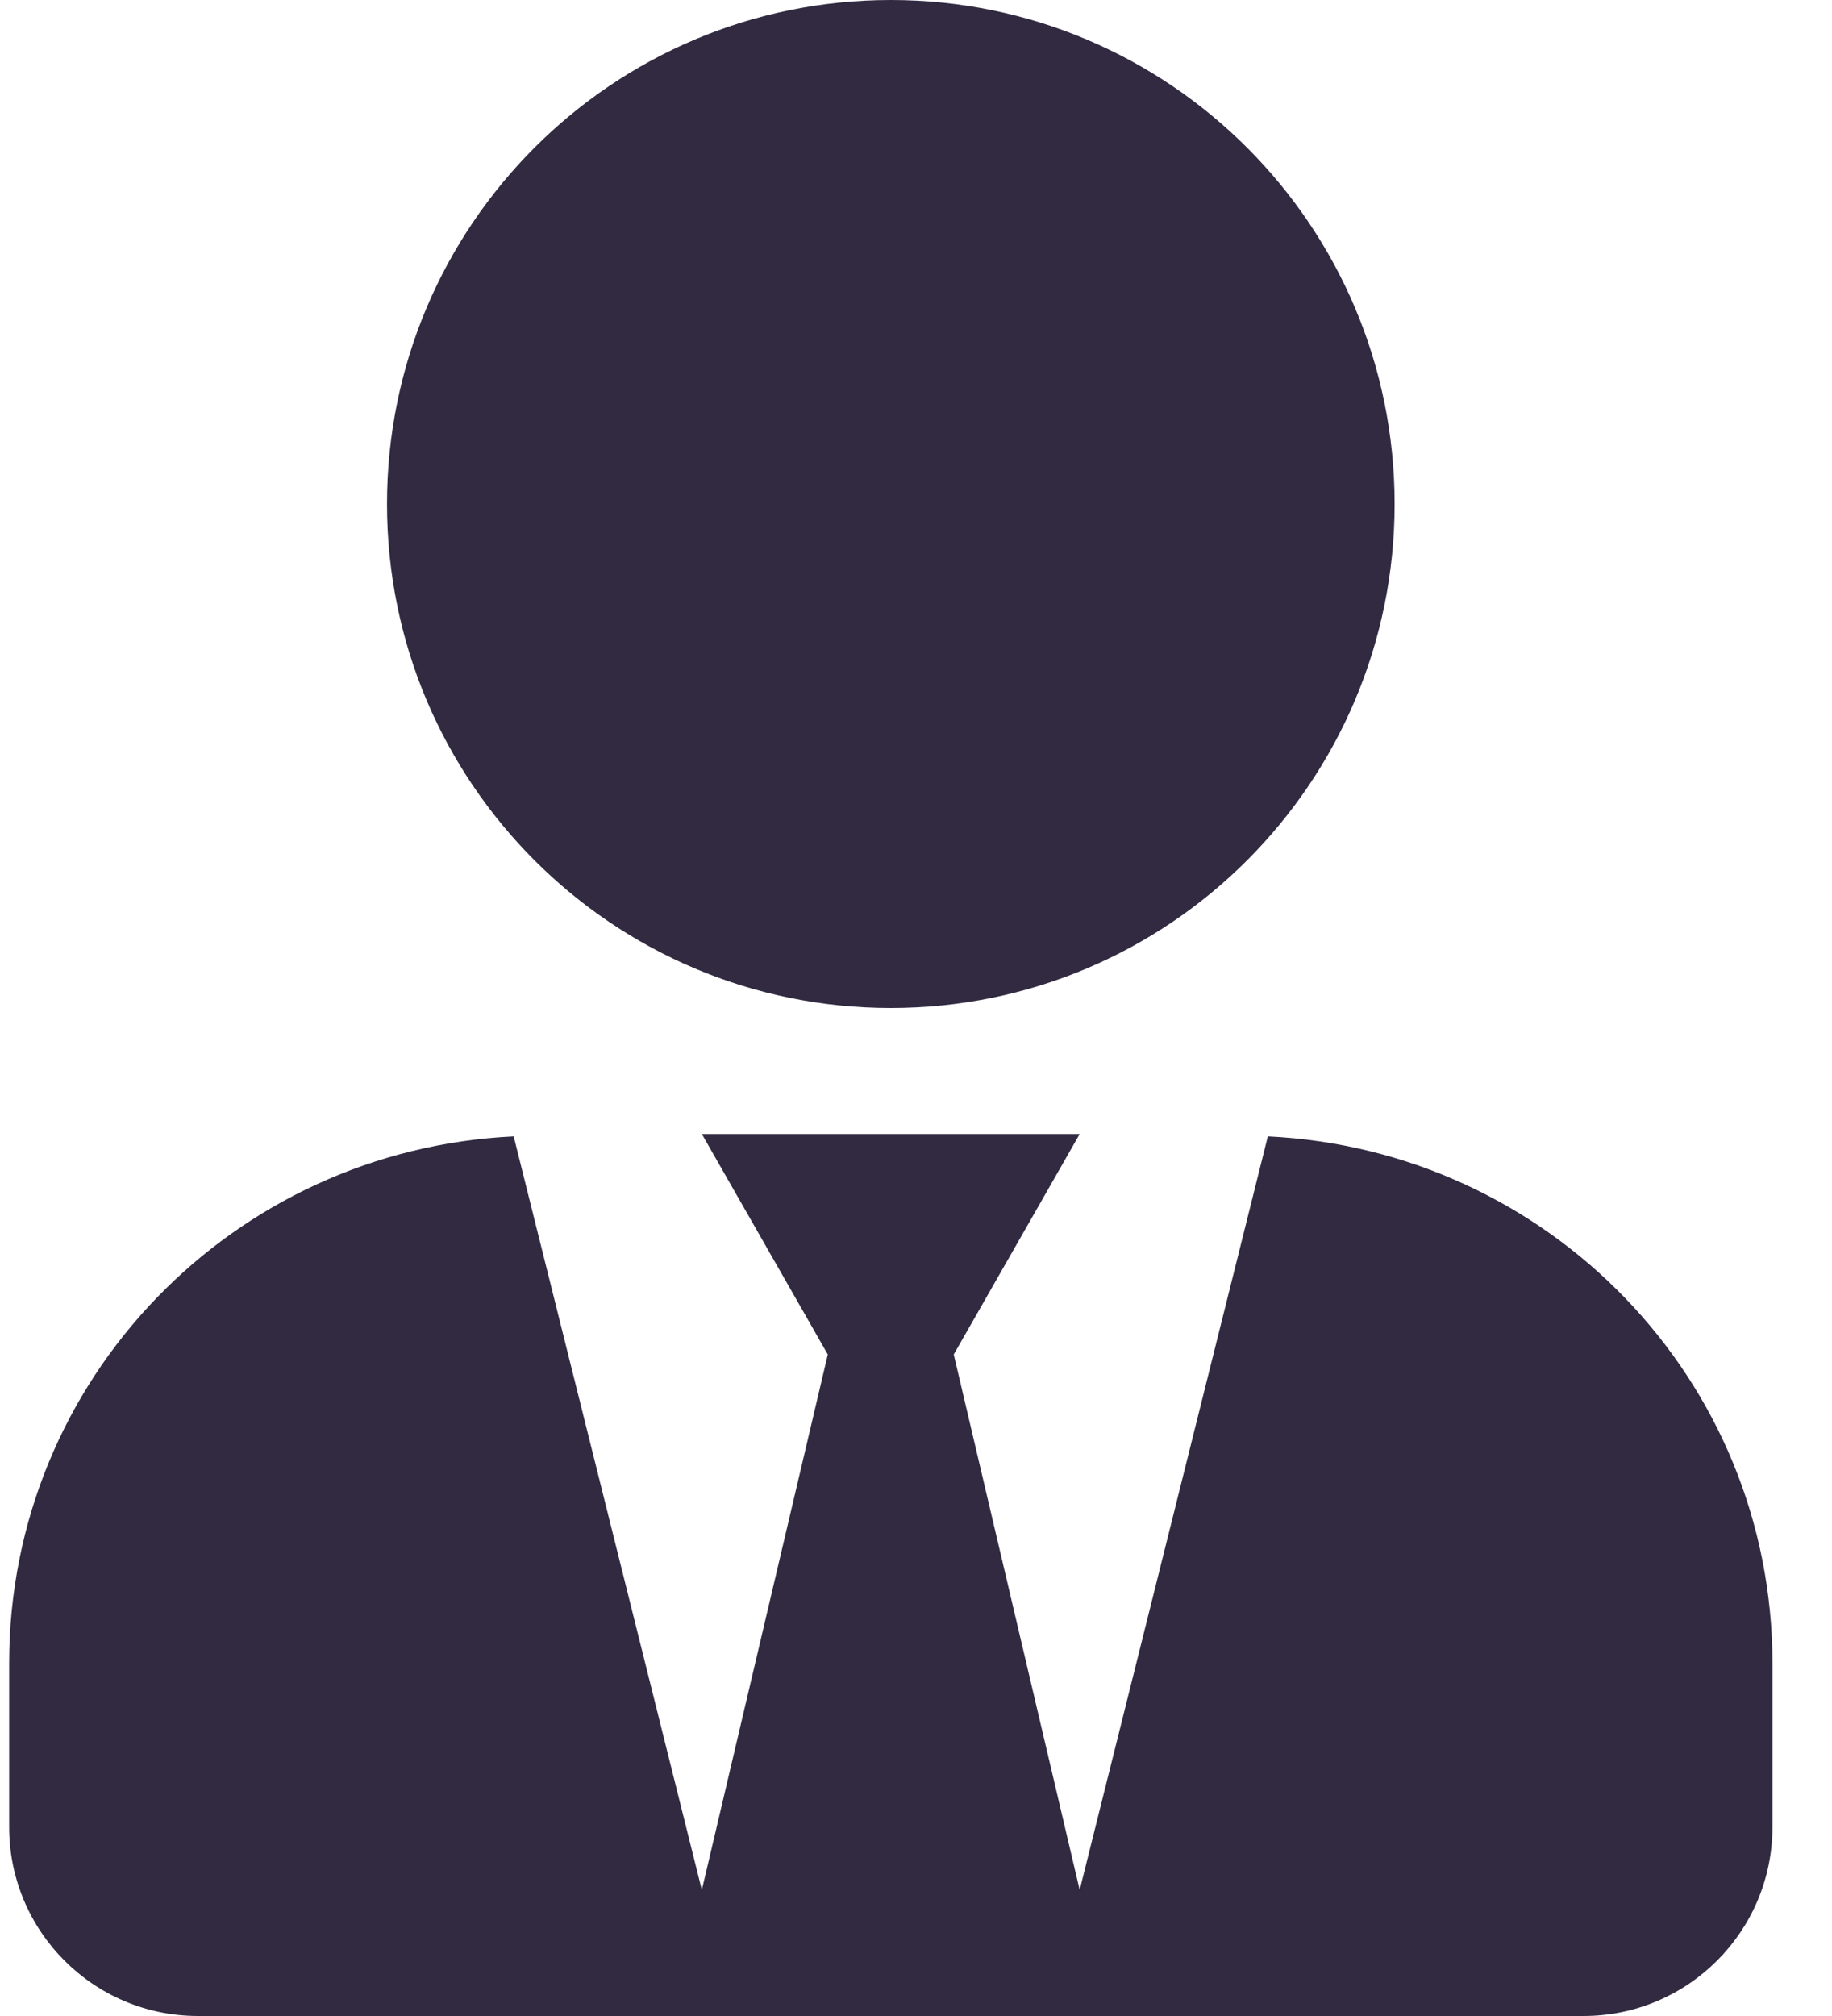<svg width="20" height="22" viewBox="0 0 20 22" fill="none" xmlns="http://www.w3.org/2000/svg">
<path d="M9.725 11C12.762 11 15.225 8.538 15.225 5.5C15.225 2.462 12.762 0 9.725 0C6.687 0 4.225 2.462 4.225 5.5C4.225 8.538 6.687 11 9.725 11ZM13.841 12.401L11.787 20.625L10.412 14.781L11.787 12.375H7.662L9.037 14.781L7.662 20.625L5.608 12.401C2.545 12.547 0.1 15.052 0.1 18.15V19.938C0.1 21.076 1.023 22 2.162 22H17.287C18.426 22 19.35 21.076 19.35 19.938V18.15C19.35 15.052 16.905 12.547 13.841 12.401Z" fill="#312A41"/>
</svg>
